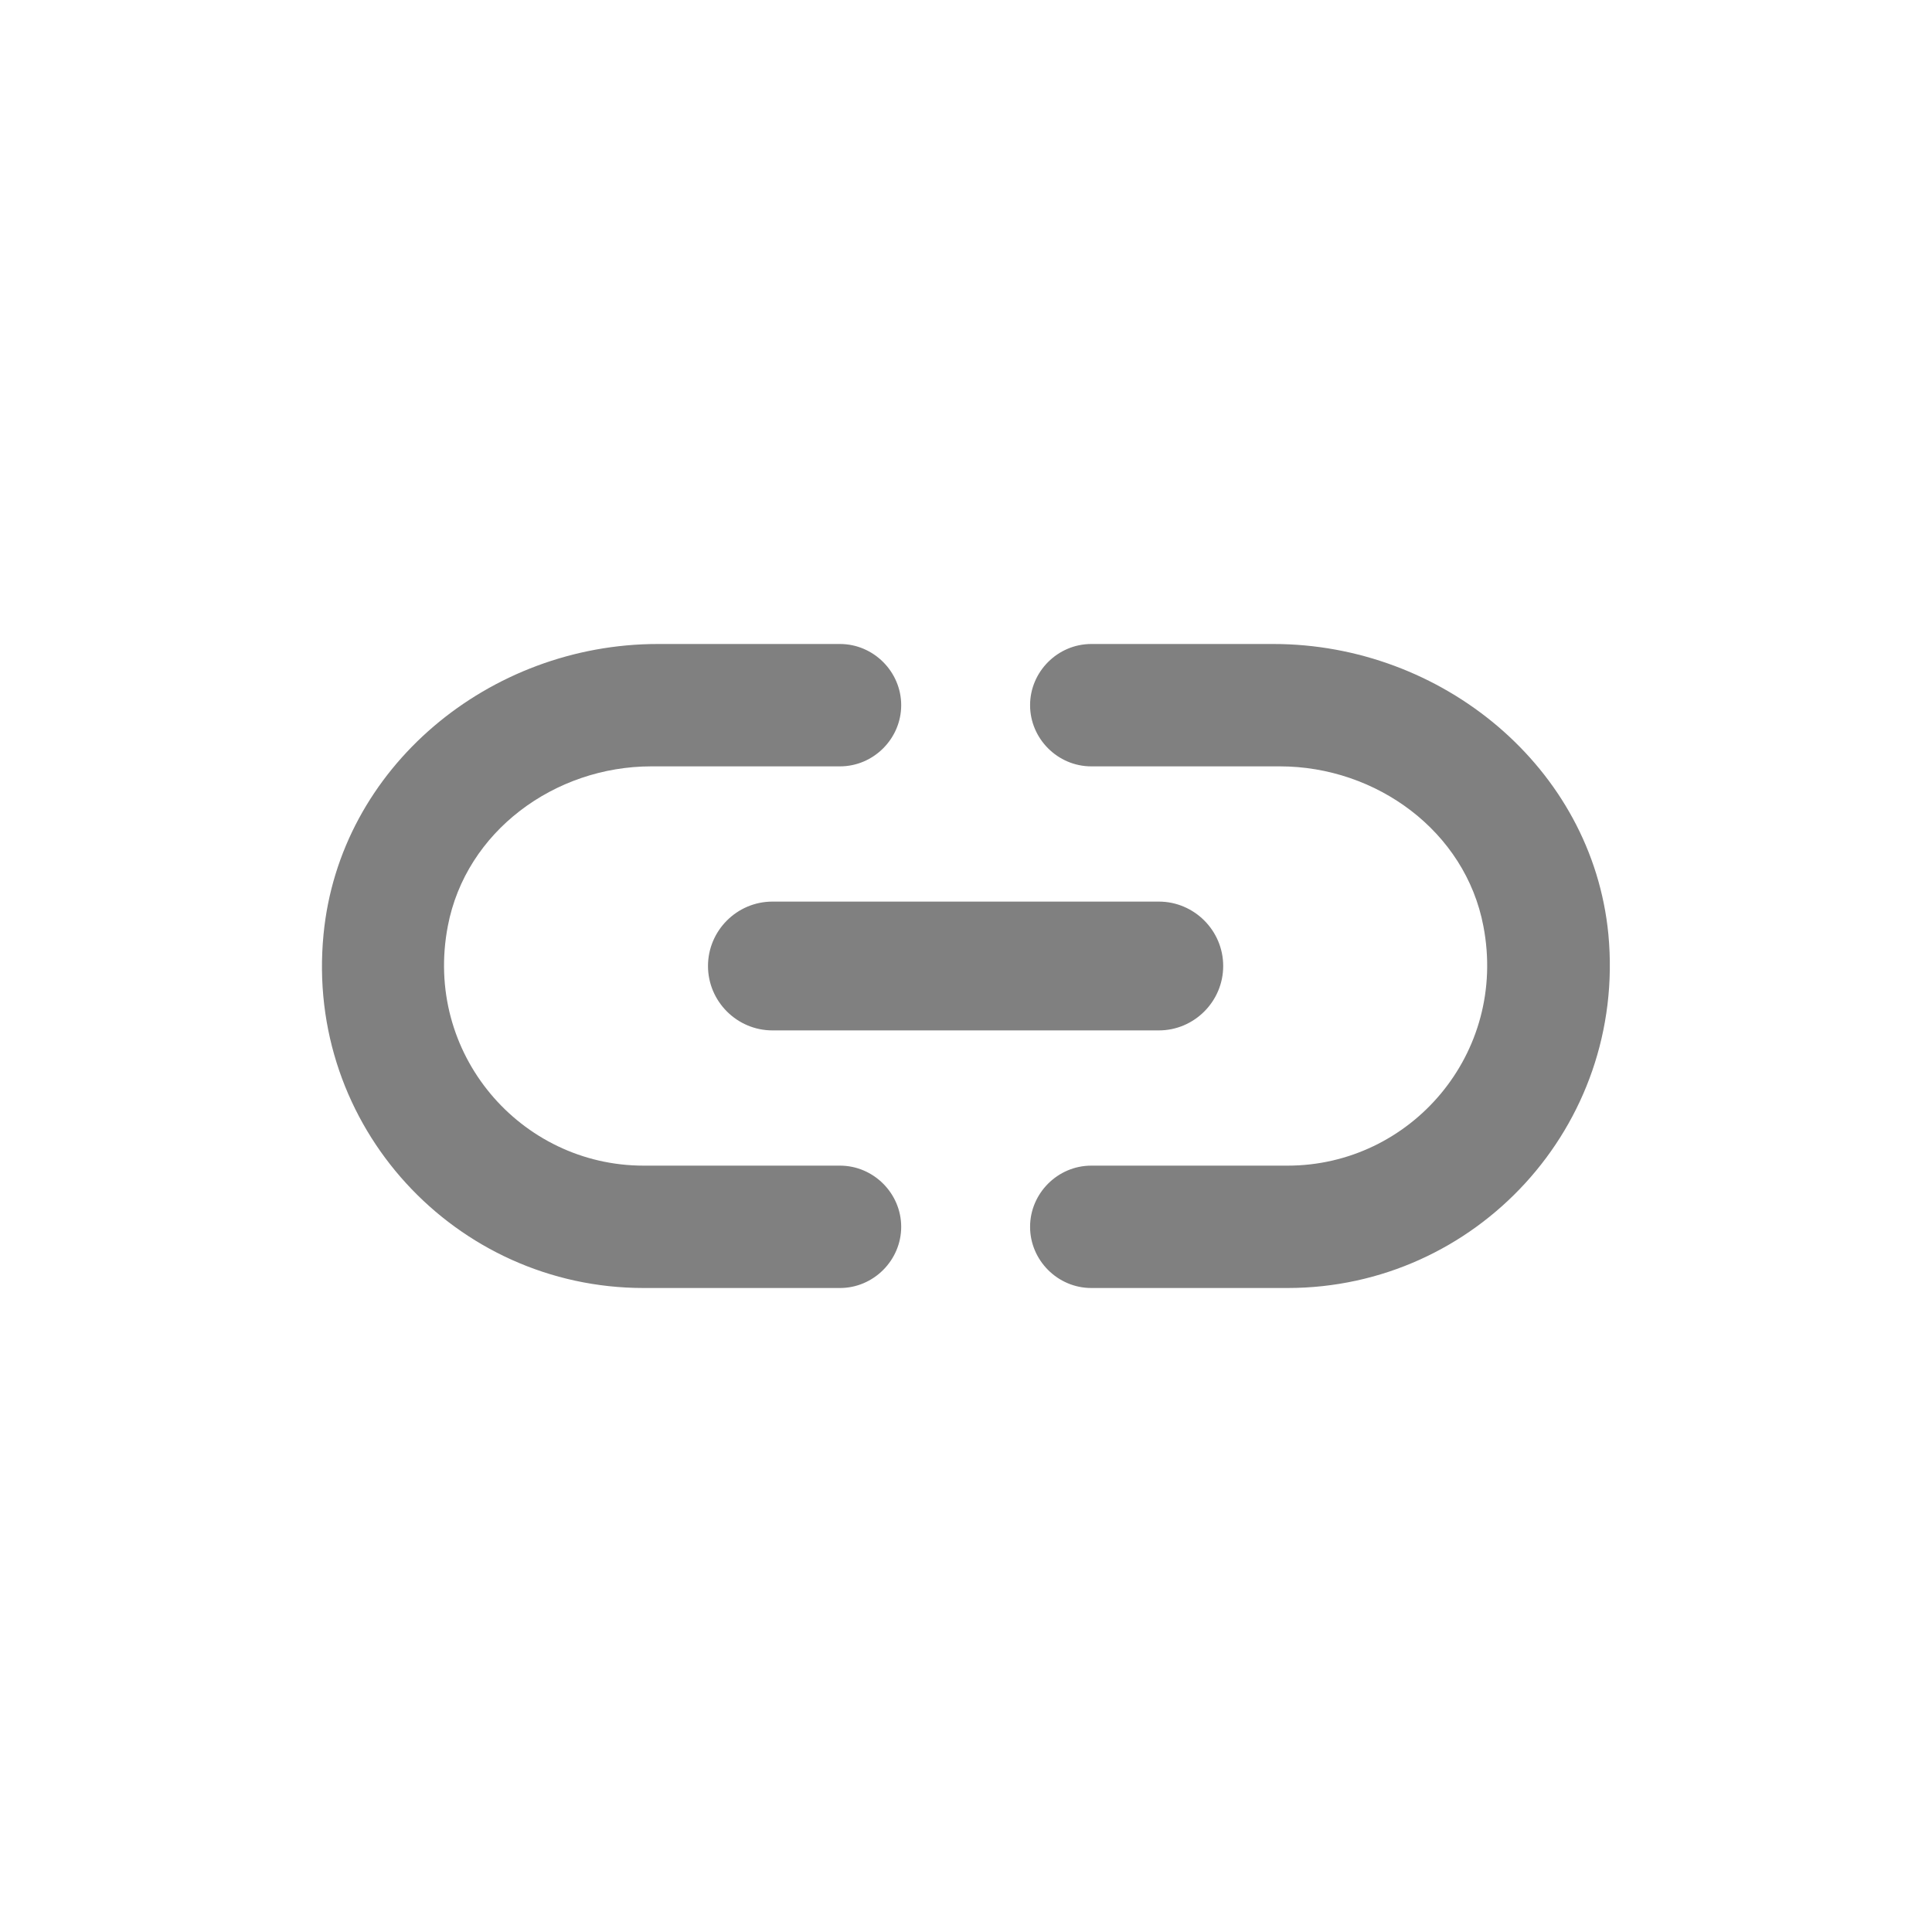 <svg width="24" height="24" viewBox="0 0 24 24" fill="none" xmlns="http://www.w3.org/2000/svg">
<path fill-rule="evenodd" clip-rule="evenodd" d="M5.563 11.504C5.787 10.328 6.891 9.52 8.091 9.52H10.435C10.851 9.52 11.195 9.176 11.195 8.76C11.195 8.344 10.851 8 10.435 8H8.171C6.083 8 4.219 9.528 4.019 11.608C3.787 13.992 5.659 16 7.995 16H10.435C10.851 16 11.195 15.656 11.195 15.24C11.195 14.824 10.851 14.48 10.435 14.48H7.995C6.467 14.48 5.259 13.088 5.563 11.504ZM9.595 12.8H14.396C14.835 12.8 15.195 12.44 15.195 12C15.195 11.56 14.835 11.2 14.396 11.2H9.595C9.155 11.2 8.795 11.56 8.795 12C8.795 12.44 9.155 12.8 9.595 12.8ZM15.819 8H13.556C13.139 8 12.796 8.344 12.796 8.76C12.796 9.176 13.139 9.52 13.556 9.52H15.899C17.099 9.52 18.203 10.328 18.427 11.504C18.732 13.088 17.523 14.48 15.995 14.48H13.556C13.139 14.48 12.796 14.824 12.796 15.24C12.796 15.656 13.139 16 13.556 16H15.995C18.331 16 20.203 13.992 19.98 11.608C19.779 9.528 17.907 8 15.819 8Z" fill="#808080"/>
</svg>
